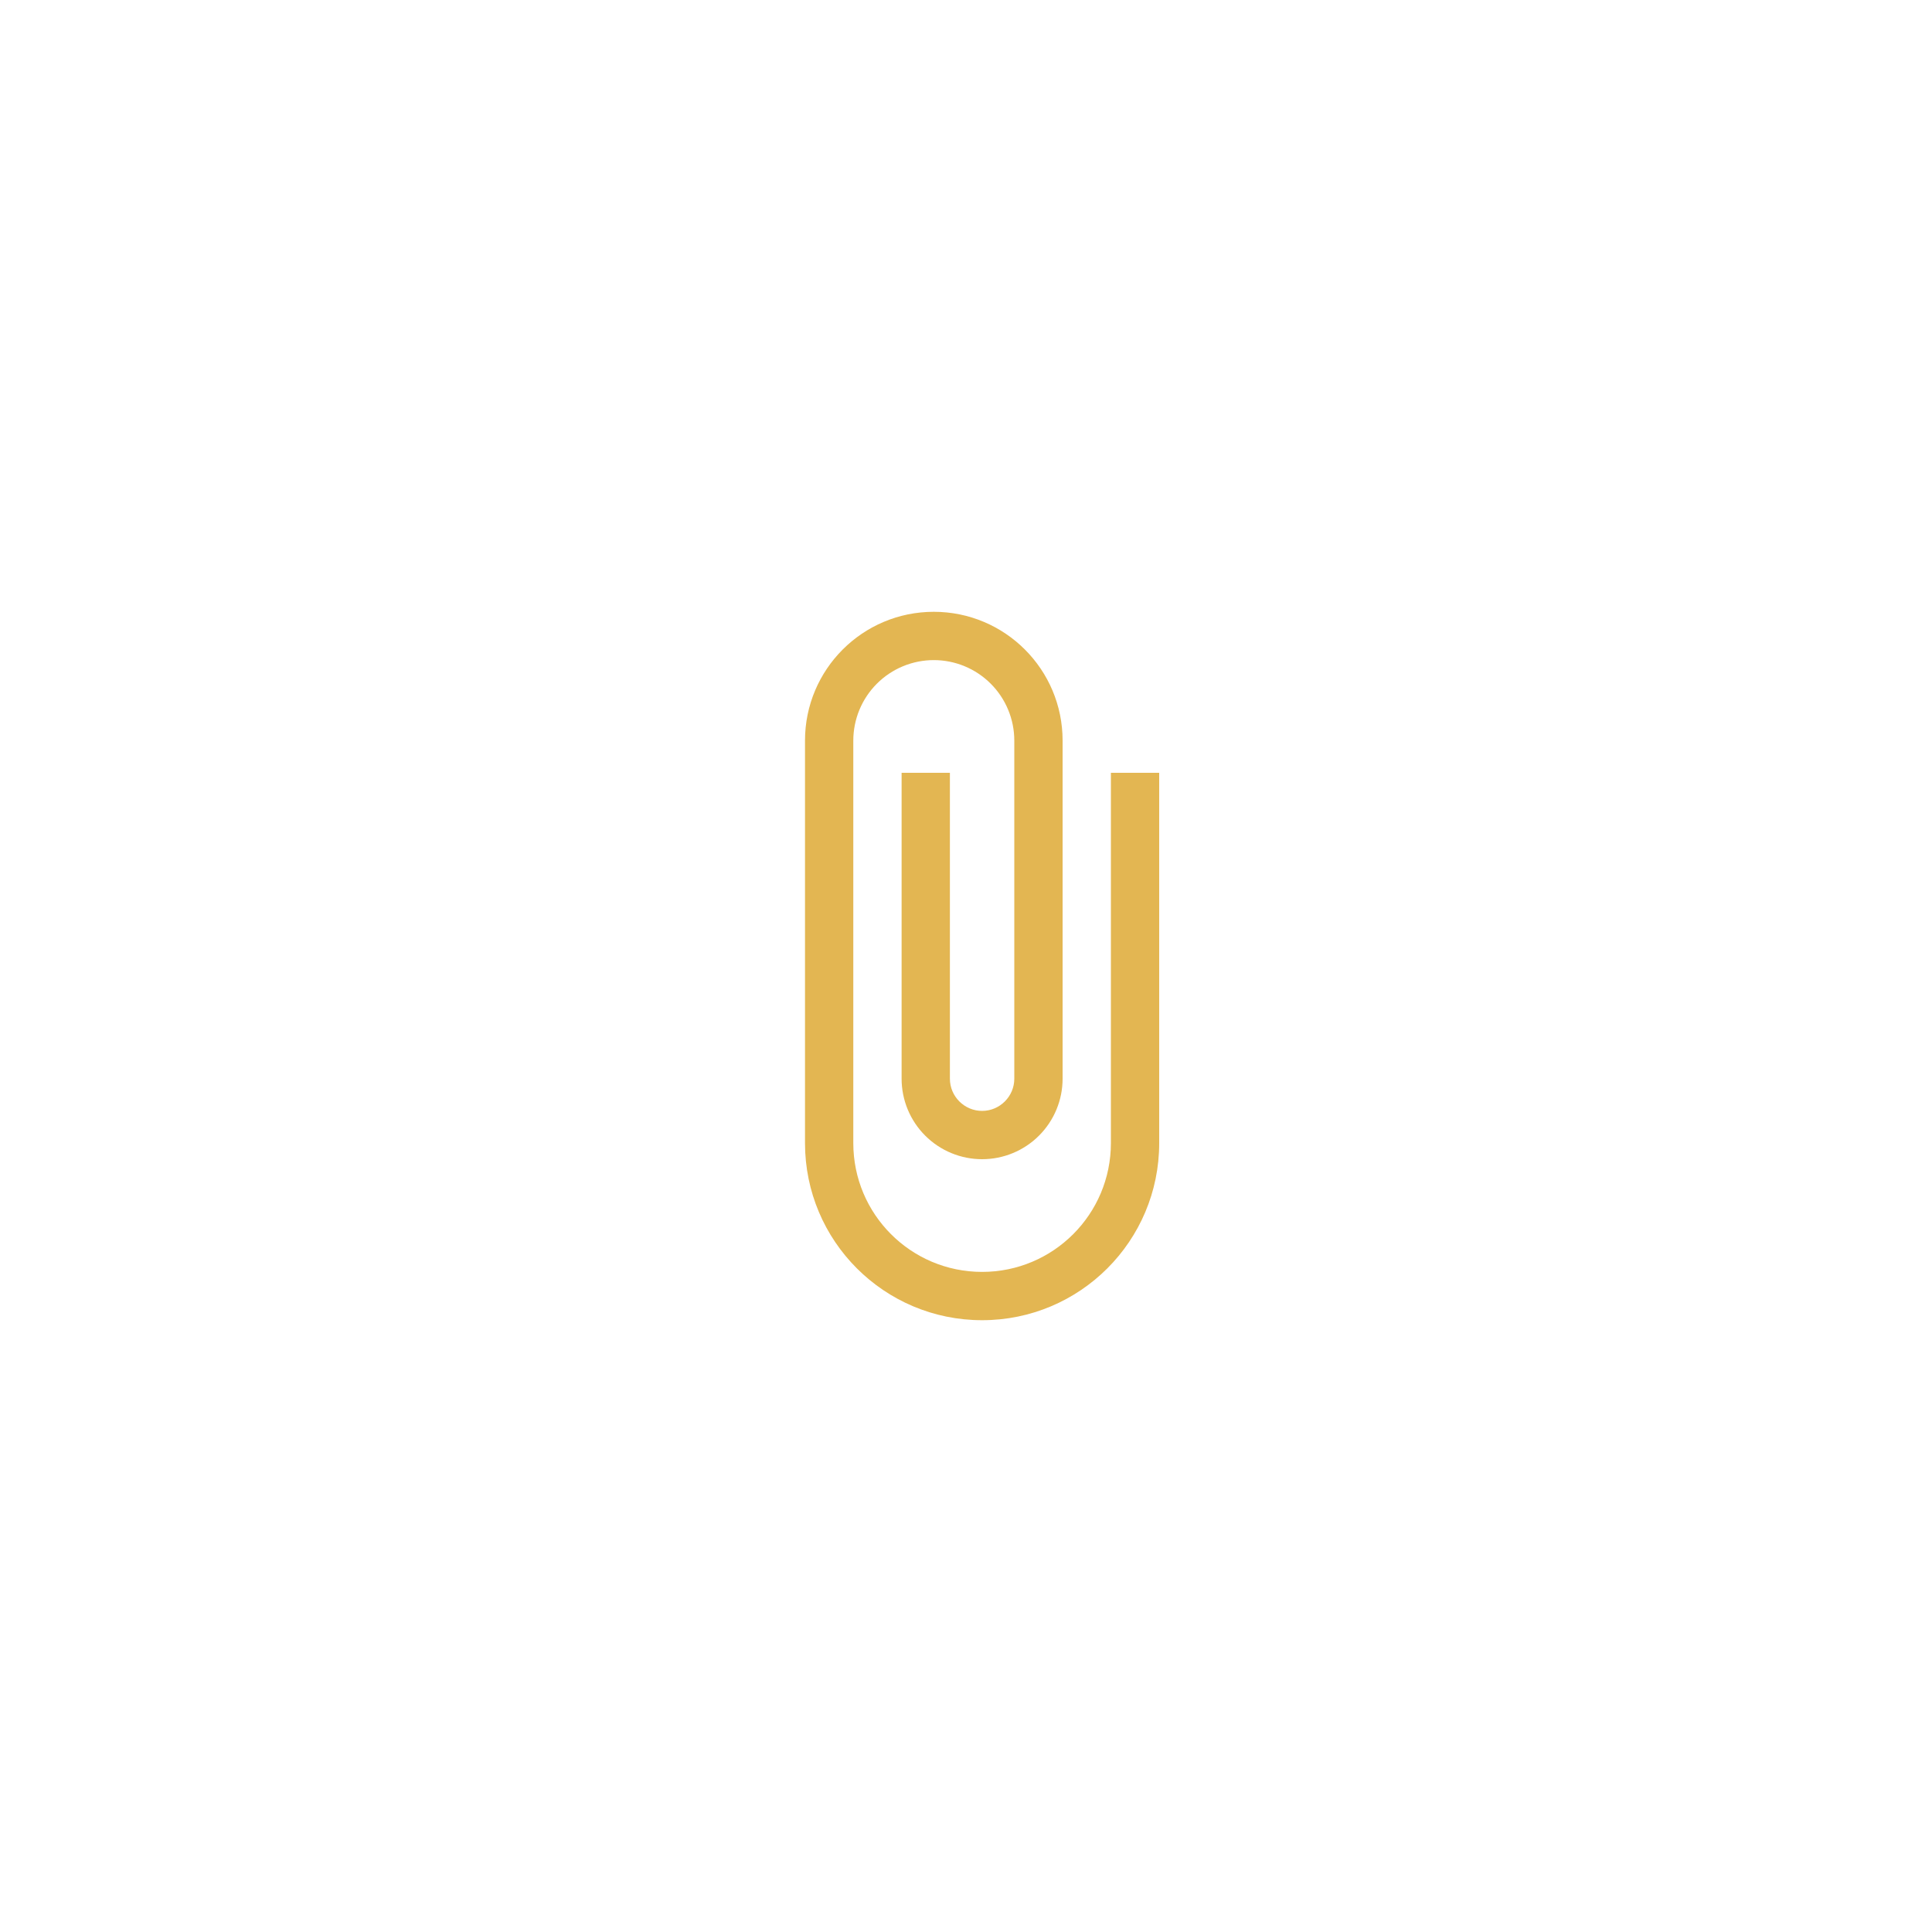 <svg xmlns="http://www.w3.org/2000/svg" xmlns:xlink="http://www.w3.org/1999/xlink" width="1080" zoomAndPan="magnify" viewBox="0 0 810 810" height="1080" preserveAspectRatio="xMidYMid meet" version="1.0"><rect x="-81" width="972" fill="#ffffff" y="-81" height="972" fill-opacity="1"/><rect x="-81" width="972" fill="#ffffff" y="-81" height="972" fill-opacity="1"/><path fill="#e3b652" d="M 465.75 324 L 465.75 479.25 C 465.75 509.086 441.586 533.25 411.75 533.25 C 381.914 533.25 357.75 509.086 357.75 479.25 L 357.75 310.5 C 357.75 309.395 357.805 308.293 357.914 307.191 C 358.02 306.094 358.184 305 358.398 303.914 C 358.613 302.832 358.883 301.762 359.203 300.703 C 359.523 299.645 359.895 298.605 360.32 297.586 C 360.742 296.562 361.215 295.566 361.734 294.59 C 362.258 293.617 362.824 292.668 363.438 291.75 C 364.051 290.832 364.711 289.945 365.41 289.09 C 366.113 288.234 366.855 287.418 367.637 286.637 C 368.418 285.855 369.234 285.113 370.09 284.41 C 370.945 283.711 371.832 283.051 372.75 282.438 C 373.668 281.824 374.617 281.258 375.59 280.734 C 376.566 280.215 377.562 279.742 378.586 279.32 C 379.605 278.895 380.645 278.523 381.703 278.203 C 382.762 277.883 383.832 277.613 384.914 277.398 C 386 277.184 387.094 277.02 388.191 276.914 C 389.293 276.805 390.395 276.75 391.5 276.75 C 392.605 276.75 393.707 276.805 394.809 276.914 C 395.906 277.02 397 277.184 398.086 277.398 C 399.168 277.613 400.238 277.883 401.297 278.203 C 402.355 278.523 403.395 278.895 404.414 279.32 C 405.438 279.742 406.434 280.215 407.41 280.734 C 408.383 281.258 409.332 281.824 410.25 282.438 C 411.168 283.051 412.055 283.711 412.91 284.41 C 413.766 285.113 414.582 285.855 415.363 286.637 C 416.145 287.418 416.887 288.234 417.59 289.09 C 418.289 289.945 418.949 290.832 419.562 291.75 C 420.176 292.668 420.742 293.617 421.266 294.59 C 421.785 295.566 422.258 296.562 422.68 297.586 C 423.105 298.605 423.477 299.645 423.797 300.703 C 424.117 301.762 424.387 302.832 424.602 303.914 C 424.816 305 424.98 306.094 425.086 307.191 C 425.195 308.293 425.25 309.395 425.25 310.5 L 425.25 452.25 C 425.25 459.676 419.176 465.75 411.75 465.75 C 404.324 465.75 398.25 459.676 398.25 452.25 L 398.25 324 L 378 324 L 378 452.25 C 378 453.355 378.055 454.457 378.164 455.559 C 378.27 456.656 378.434 457.75 378.648 458.836 C 378.863 459.918 379.133 460.988 379.453 462.047 C 379.773 463.105 380.145 464.145 380.57 465.164 C 380.992 466.188 381.465 467.184 381.984 468.16 C 382.508 469.133 383.074 470.082 383.688 471 C 384.301 471.918 384.961 472.805 385.66 473.66 C 386.363 474.516 387.102 475.332 387.887 476.113 C 388.668 476.895 389.484 477.637 390.34 478.34 C 391.195 479.039 392.082 479.699 393 480.312 C 393.918 480.926 394.867 481.492 395.84 482.016 C 396.816 482.535 397.812 483.008 398.836 483.43 C 399.855 483.855 400.895 484.227 401.953 484.547 C 403.012 484.867 404.082 485.137 405.164 485.352 C 406.25 485.566 407.344 485.73 408.441 485.836 C 409.543 485.945 410.645 486 411.75 486 C 412.855 486 413.957 485.945 415.059 485.836 C 416.156 485.73 417.25 485.566 418.336 485.352 C 419.418 485.137 420.488 484.867 421.547 484.547 C 422.605 484.227 423.645 483.855 424.664 483.43 C 425.688 483.008 426.684 482.535 427.66 482.016 C 428.633 481.492 429.582 480.926 430.5 480.312 C 431.418 479.699 432.305 479.039 433.16 478.34 C 434.016 477.637 434.832 476.895 435.613 476.113 C 436.395 475.332 437.137 474.516 437.84 473.66 C 438.539 472.805 439.199 471.918 439.812 471 C 440.426 470.082 440.992 469.133 441.516 468.16 C 442.035 467.184 442.508 466.188 442.93 465.164 C 443.355 464.145 443.727 463.105 444.047 462.047 C 444.367 460.988 444.637 459.918 444.852 458.836 C 445.066 457.75 445.23 456.656 445.336 455.559 C 445.445 454.457 445.5 453.355 445.5 452.25 L 445.5 310.5 C 445.5 280.664 421.336 256.5 391.5 256.5 C 361.664 256.5 337.5 280.664 337.5 310.5 L 337.5 479.25 C 337.5 520.289 370.711 553.5 411.75 553.5 C 452.789 553.5 486 520.289 486 479.25 L 486 324 Z M 465.75 324 " fill-opacity="1" fill-rule="nonzero"/></svg>